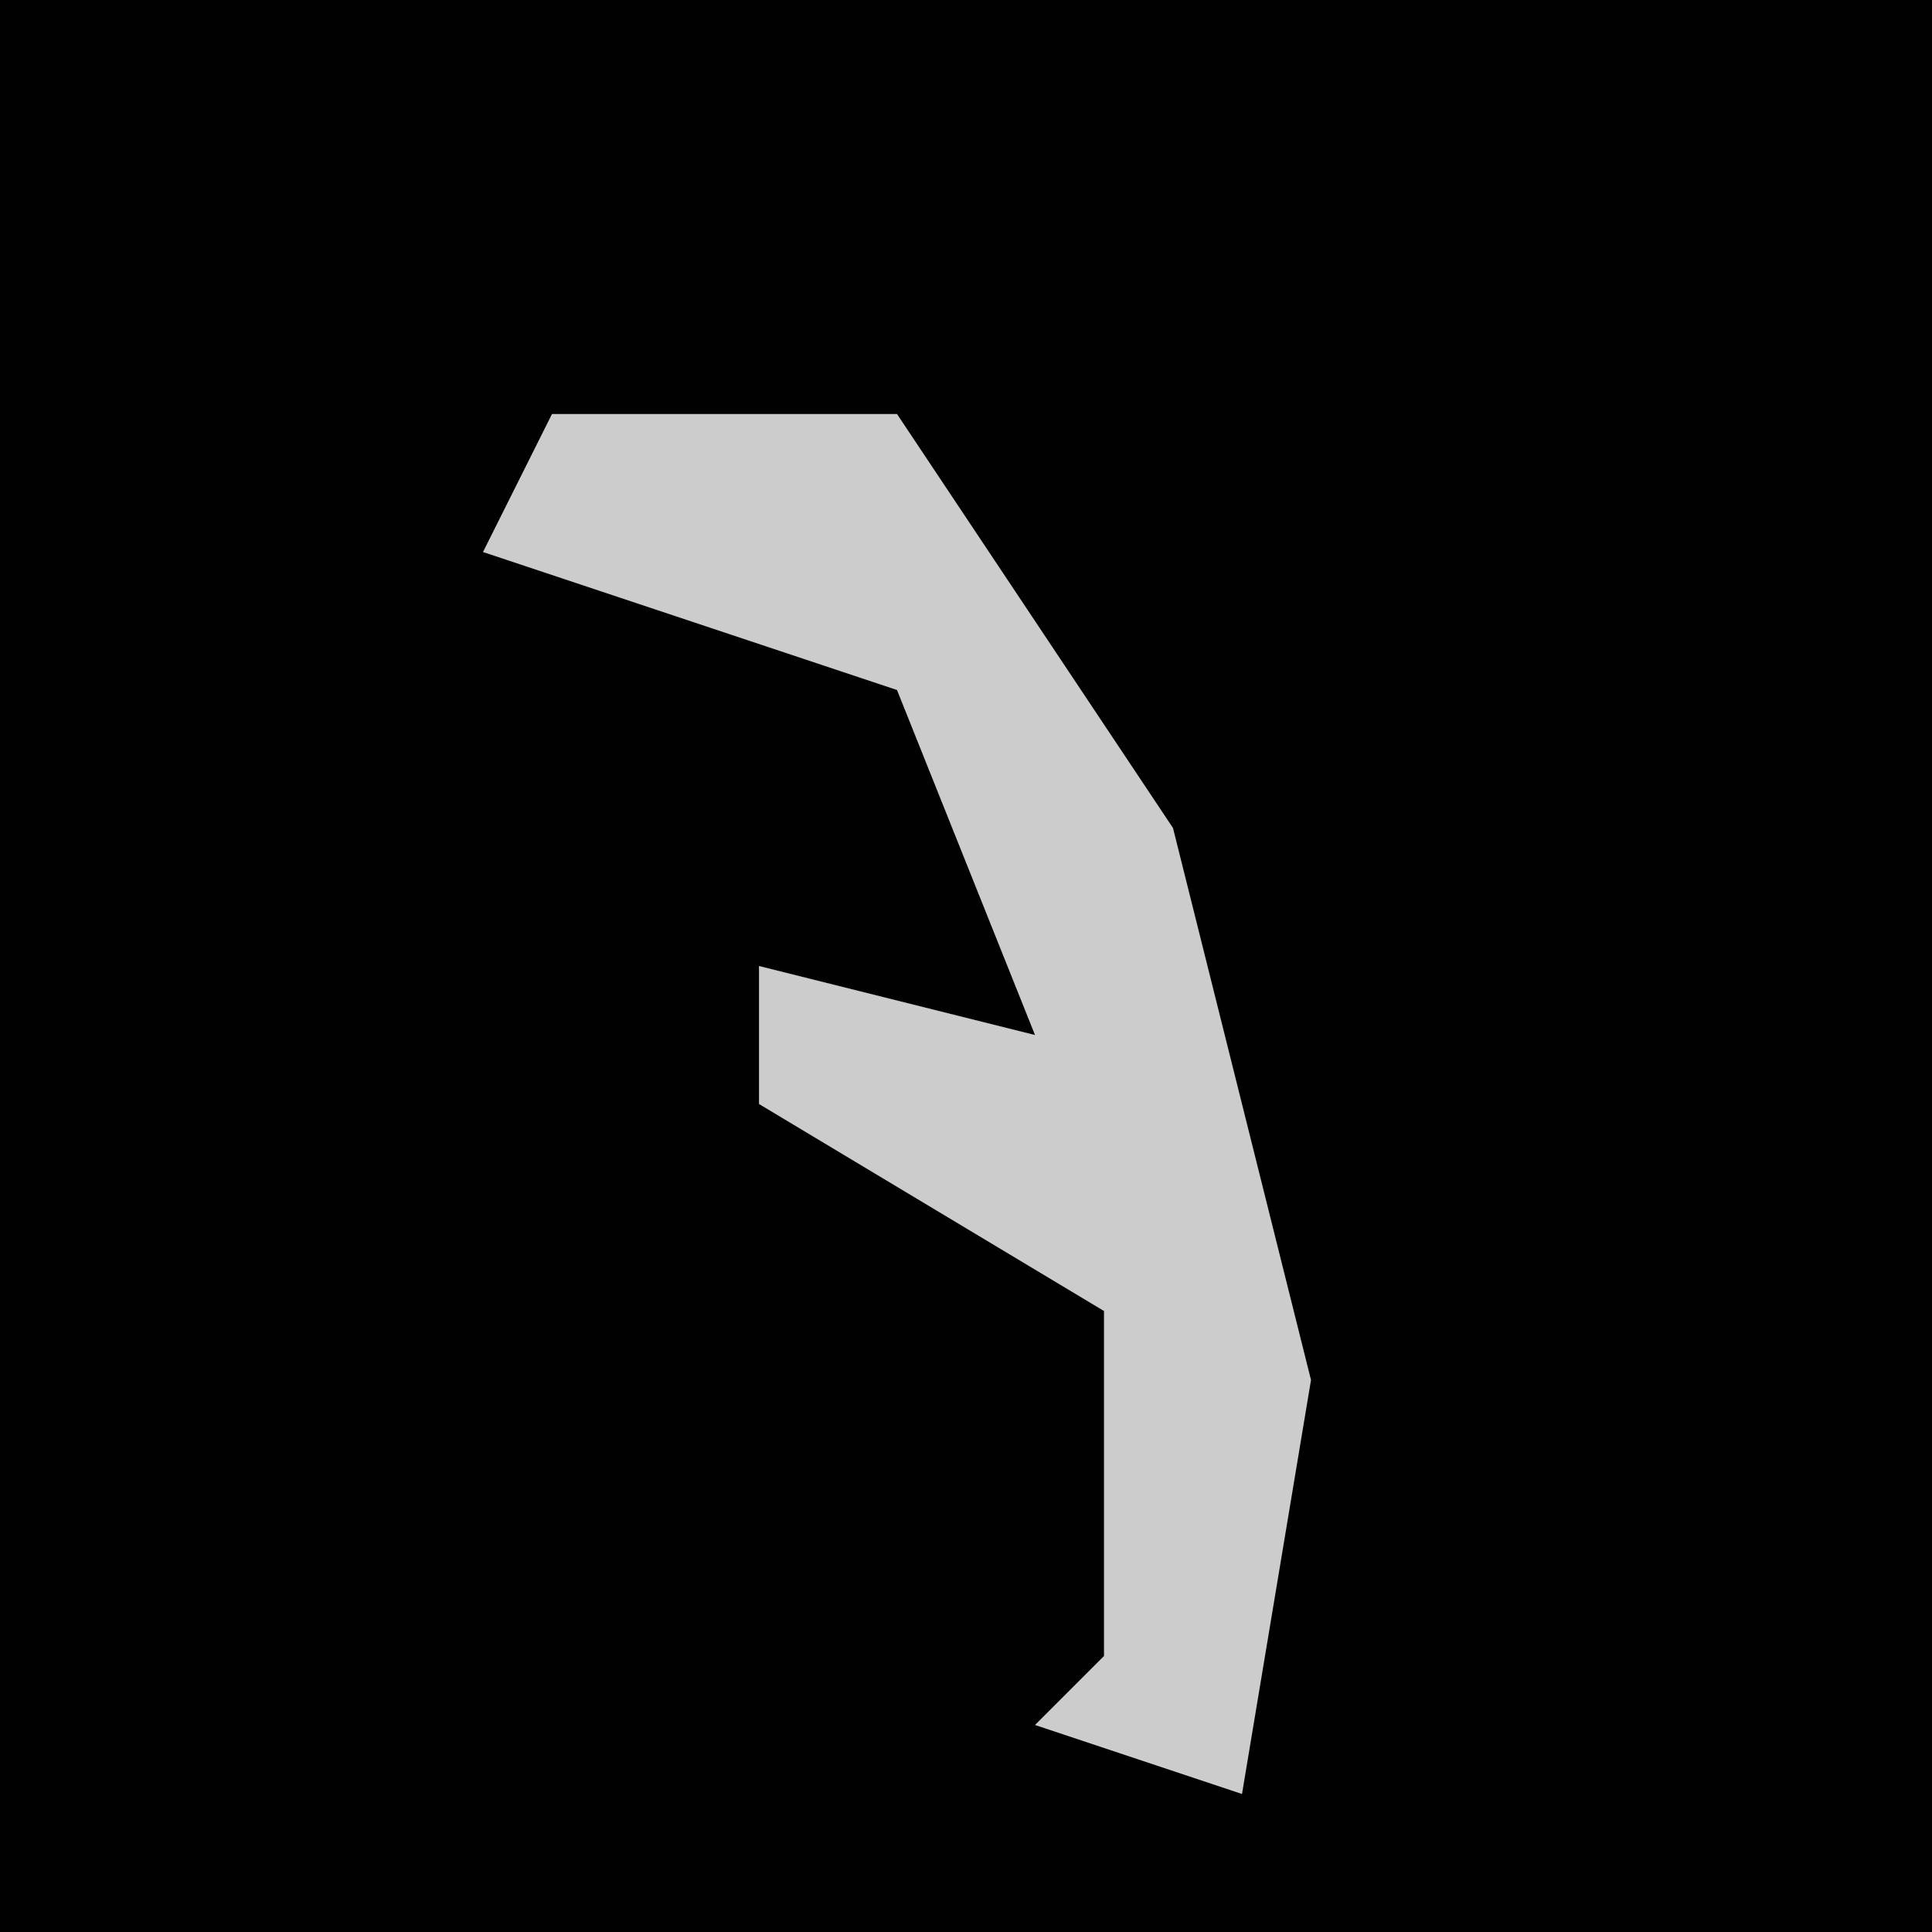 <?xml version="1.0" encoding="UTF-8"?>
<svg version="1.1" xmlns="http://www.w3.org/2000/svg" width="28" height="28">
<path d="M0,0 L28,0 L28,28 L0,28 Z " fill="#010101" transform="translate(0,0)"/>
<path d="M0,0 L5,0 L9,6 L11,14 L10,20 L7,19 L8,18 L8,13 L3,10 L3,8 L7,9 L5,4 L-1,2 Z " fill="#CCCCCC" transform="translate(8,6)"/>
</svg>
